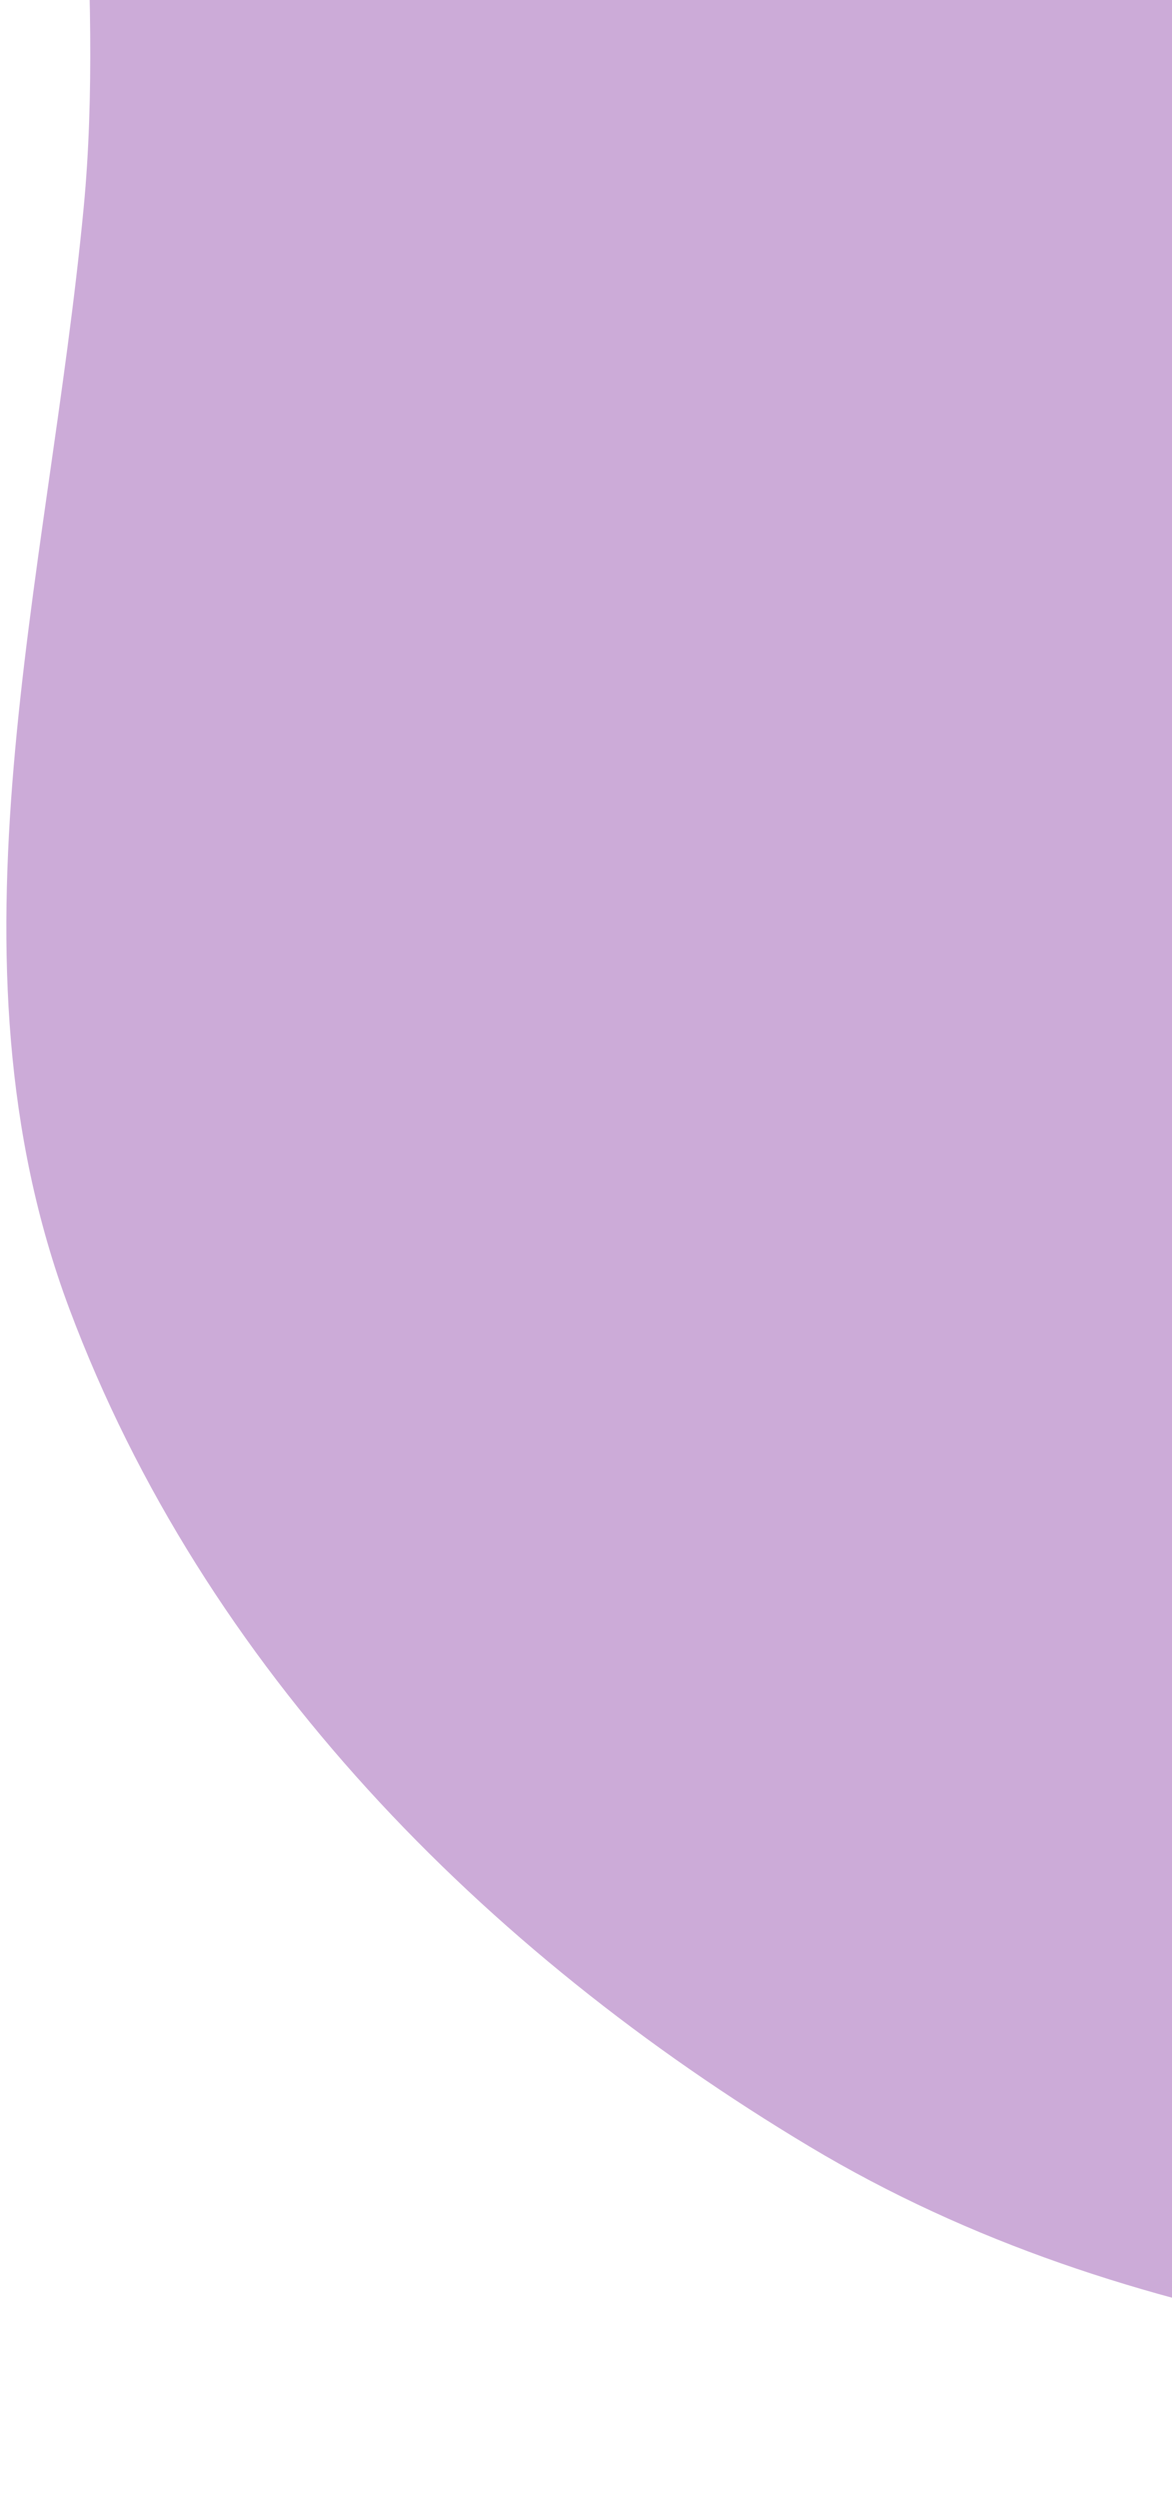 <svg width="106" height="226" viewBox="0 0 106 226" fill="none" xmlns="http://www.w3.org/2000/svg">
<path fill-rule="evenodd" clip-rule="evenodd" d="M144.759 -76.213C183.684 -78.53 215.719 -120.801 253.544 -111.017C293.721 -100.624 334.948 -67.134 341.136 -25.417C347.4 16.818 291.958 42.599 282.493 84.162C273.045 125.654 315.184 176.644 287.8 208.799C261.403 239.796 210.215 219.098 169.939 216.328C136.147 214.004 102.444 211.546 73.219 194.042C43.746 176.389 18.442 150.813 6.266 118.295C-5.652 86.467 4.343 52.584 7.572 18.727C11.398 -21.377 -5.842 -74.896 26.853 -97.522C60.626 -120.894 103.94 -73.783 144.759 -76.213Z" fill="#CCABD8"/>
</svg>
